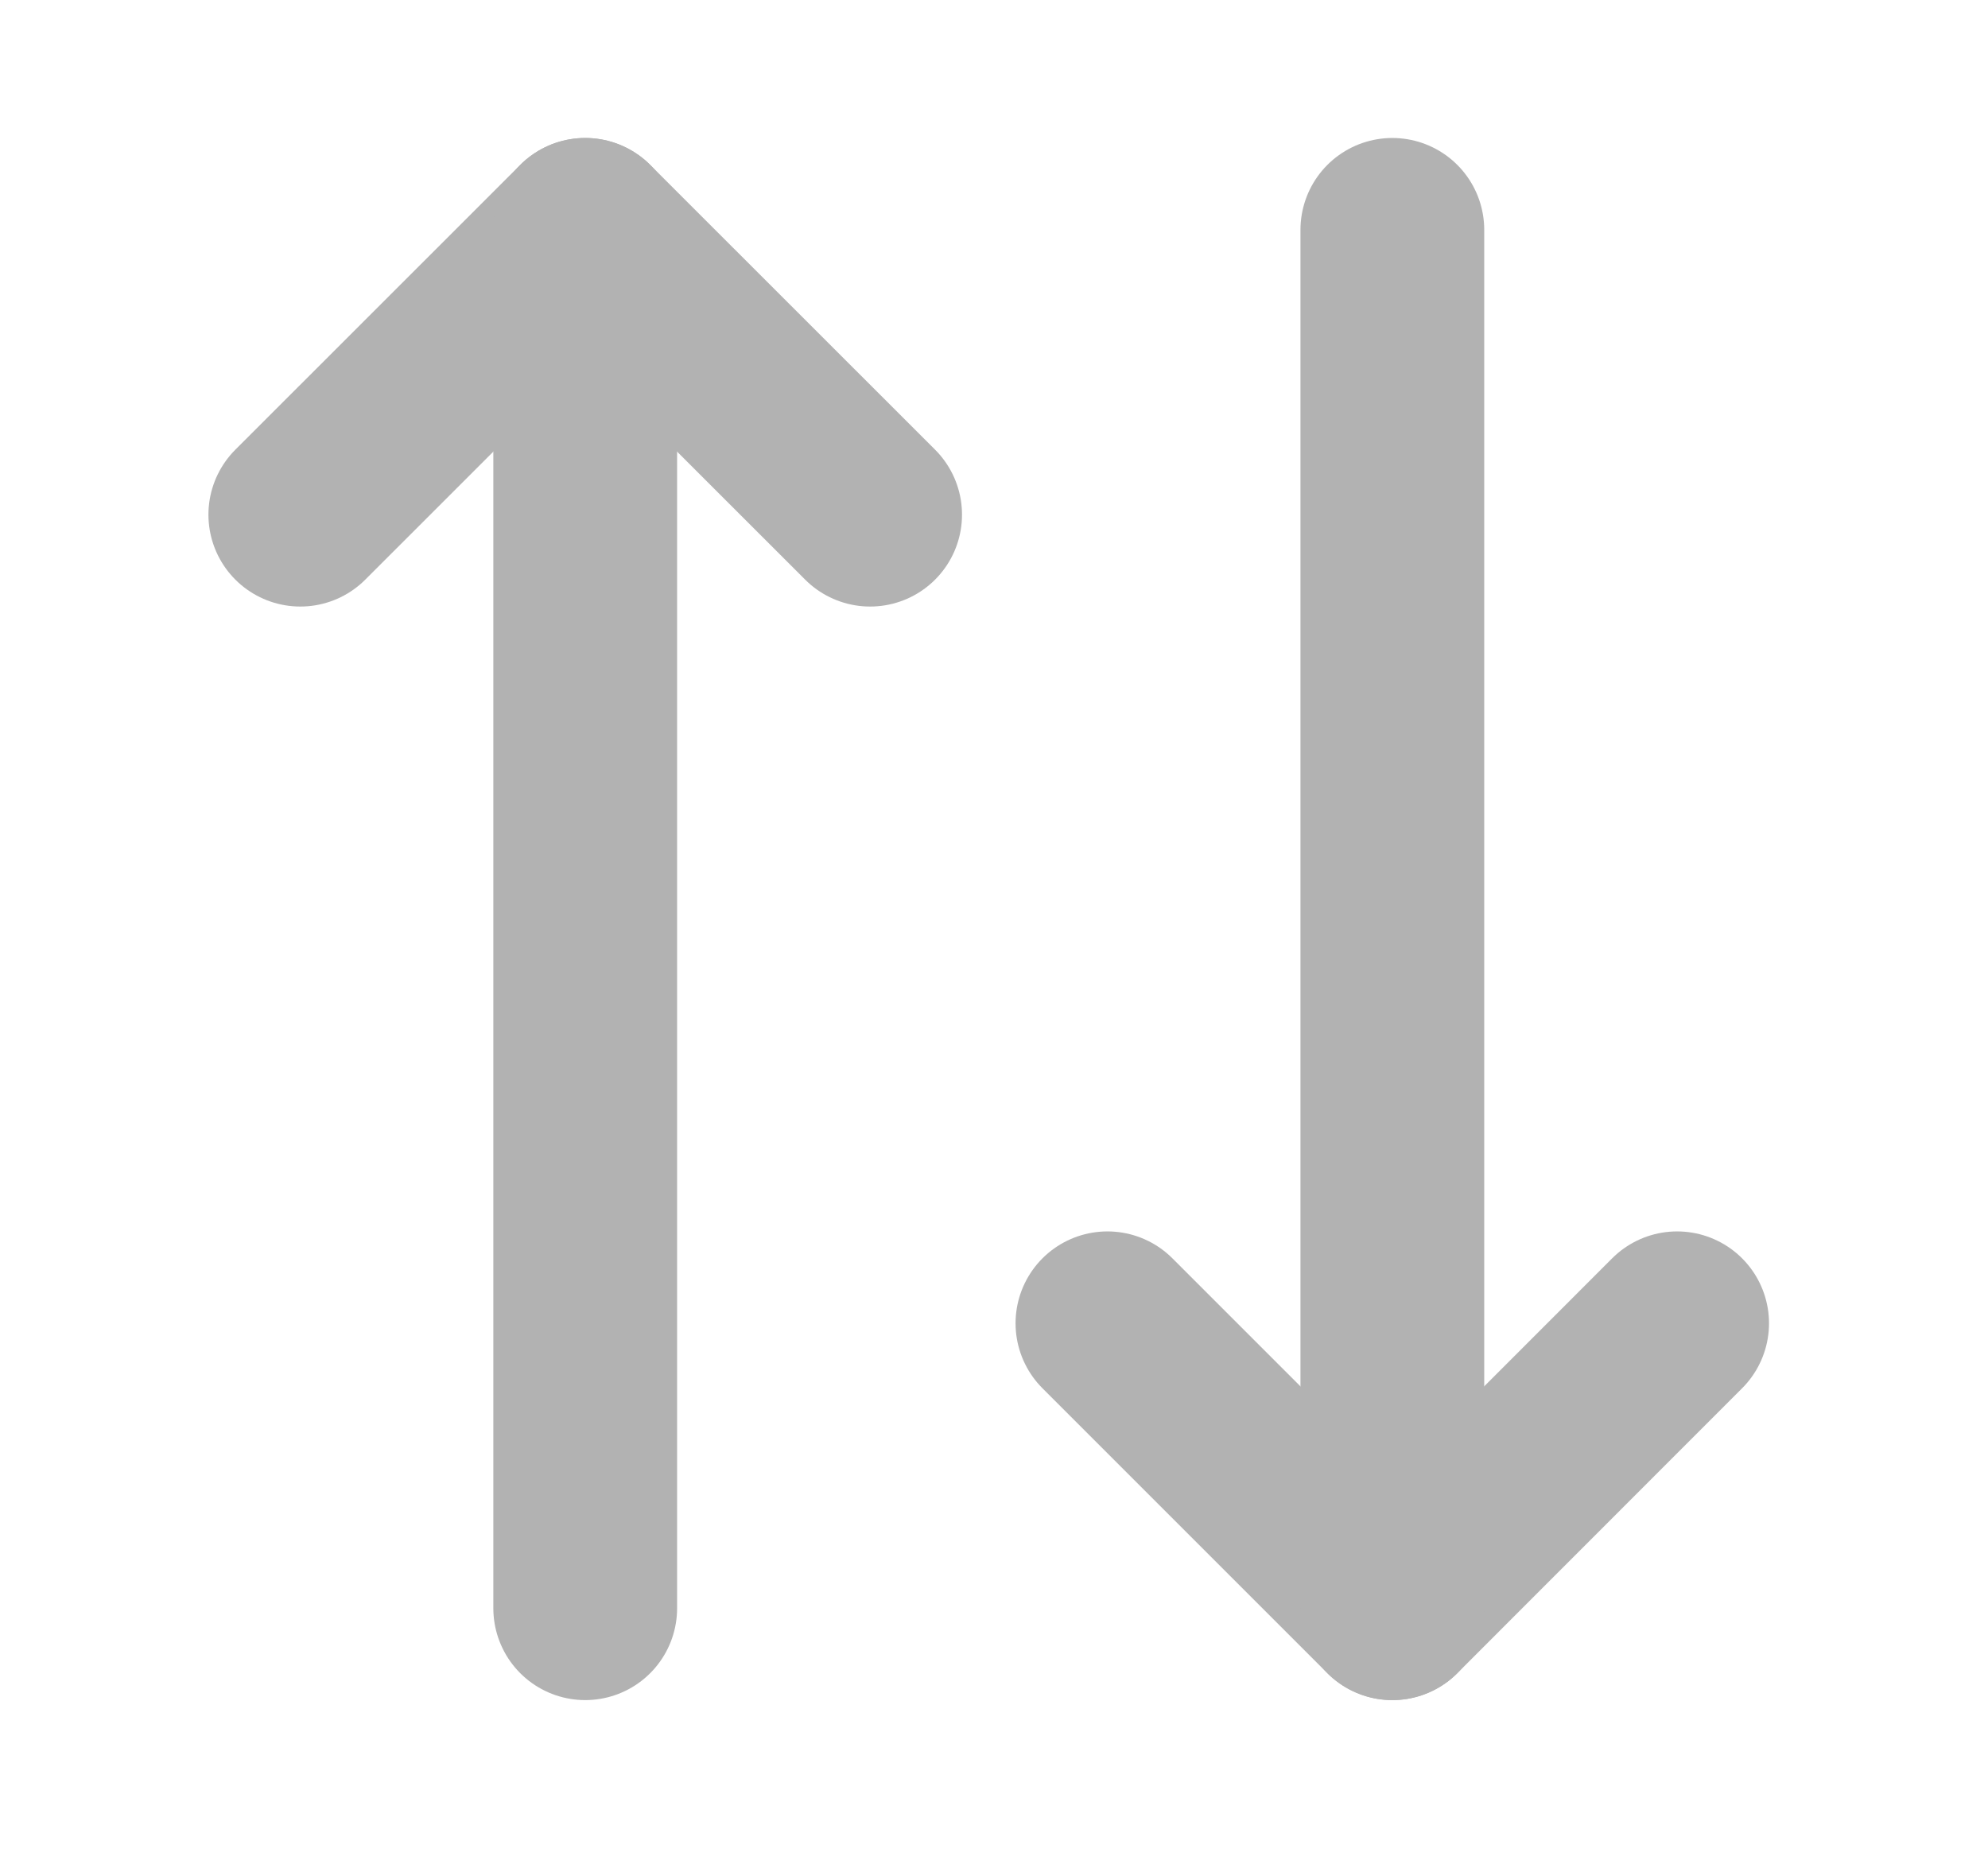 <svg width="16" height="15" viewBox="0 0 16 15" fill="none" xmlns="http://www.w3.org/2000/svg">
<path d="M7.003 4.142L4.71 1.85L2.417 4.142" stroke="#B2B2B2" stroke-width="1.479" stroke-linecap="round" stroke-linejoin="round"/>
<path d="M4.71 12.943V1.85" stroke="#B2B2B2" stroke-width="1.479" stroke-linecap="round" stroke-linejoin="round"/>
<path d="M8.913 10.65L11.206 12.943L13.498 10.65" stroke="#B2B2B2" stroke-width="1.479" stroke-linecap="round" stroke-linejoin="round"/>
<path d="M11.206 1.85V12.943" stroke="#B2B2B2" stroke-width="1.479" stroke-linecap="round" stroke-linejoin="round"/>
</svg>
